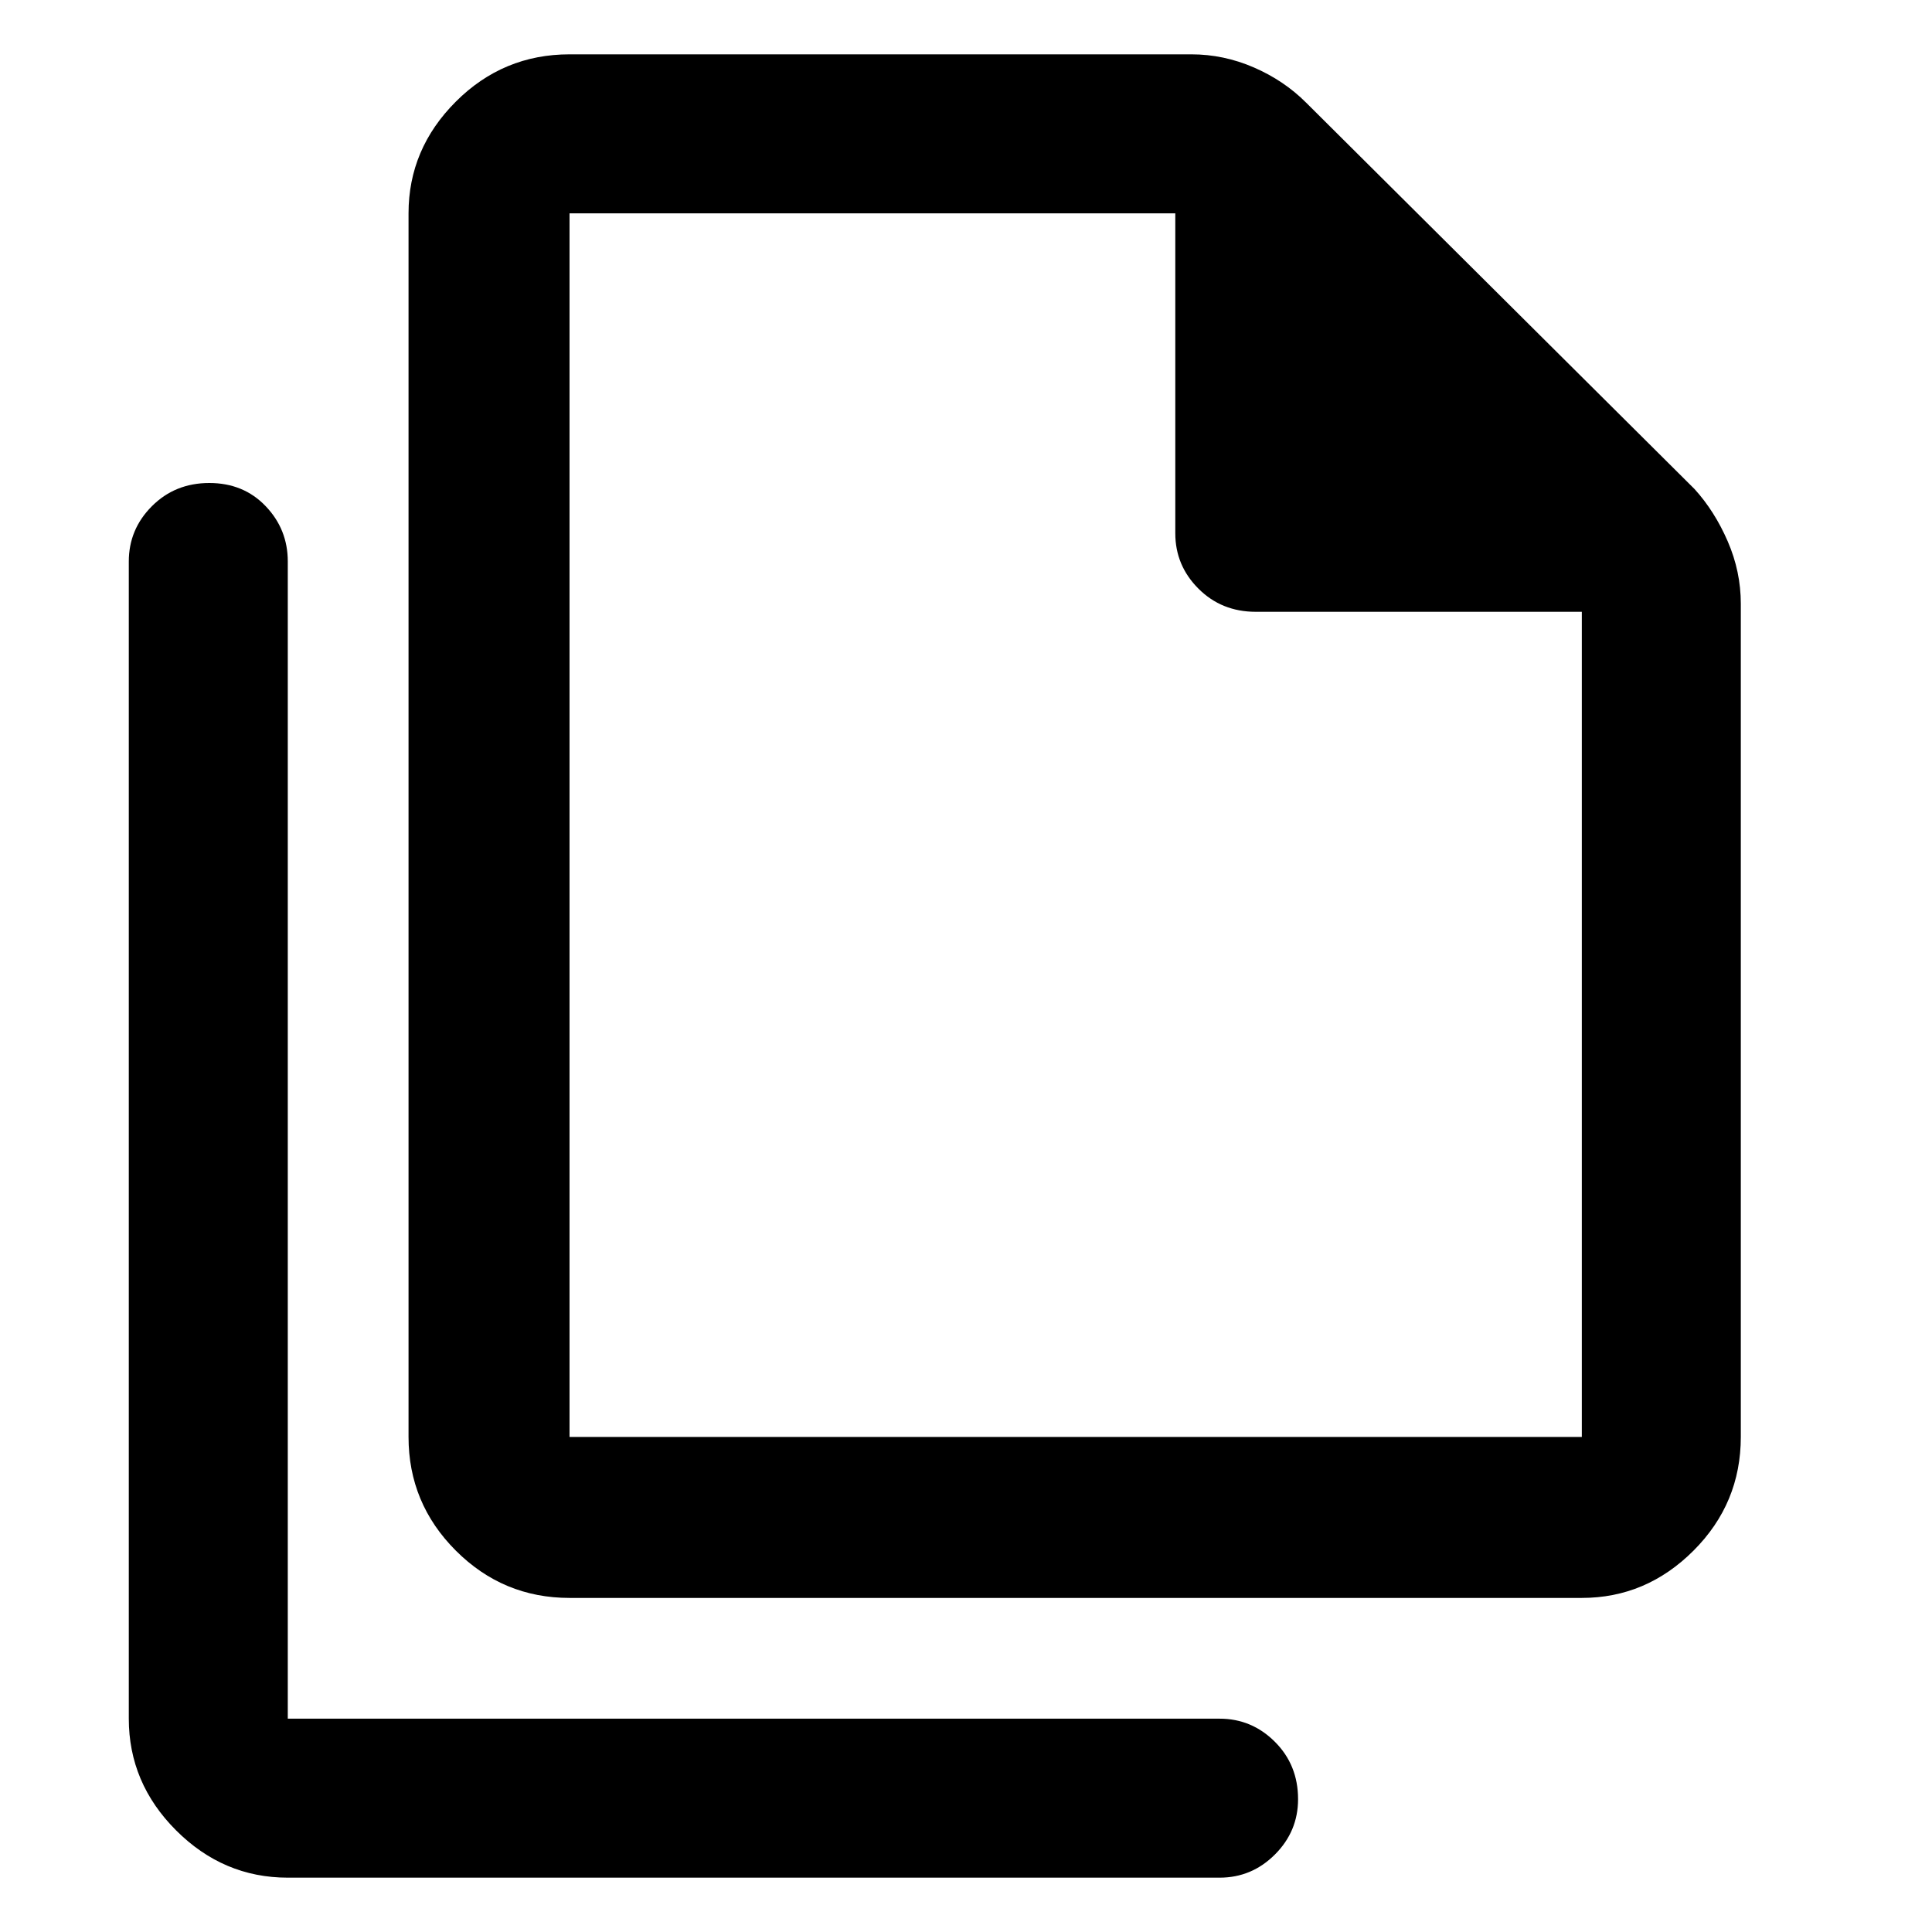 <svg xmlns="http://www.w3.org/2000/svg" width="48" height="48" viewBox="0 0 48 48"><path d="M39.3 39.7H14.15q-1.65 0-2.825-1.175Q10.15 37.35 10.15 35.7V5.3q0-1.6 1.175-2.775Q12.5 1.35 14.15 1.35H29.6q.8 0 1.55.325t1.3.875l9.65 9.6q.5.55.825 1.3.325.75.325 1.55v20.7q0 1.65-1.175 2.825Q40.9 39.7 39.3 39.7ZM29.2 5.3H14.15v30.4H39.3V15.2h-8.1q-.85 0-1.425-.575-.575-.575-.575-1.375ZM7.15 46.65q-1.6 0-2.775-1.175Q3.2 44.3 3.2 42.7V13.95q0-.8.575-1.375T5.2 12q.85 0 1.4.575.55.575.55 1.375V42.7H30.3q.8 0 1.375.575t.575 1.425q0 .8-.575 1.375t-1.375.575Zm7-41.35v9.9-9.9 30.4V5.3Z"/></svg>